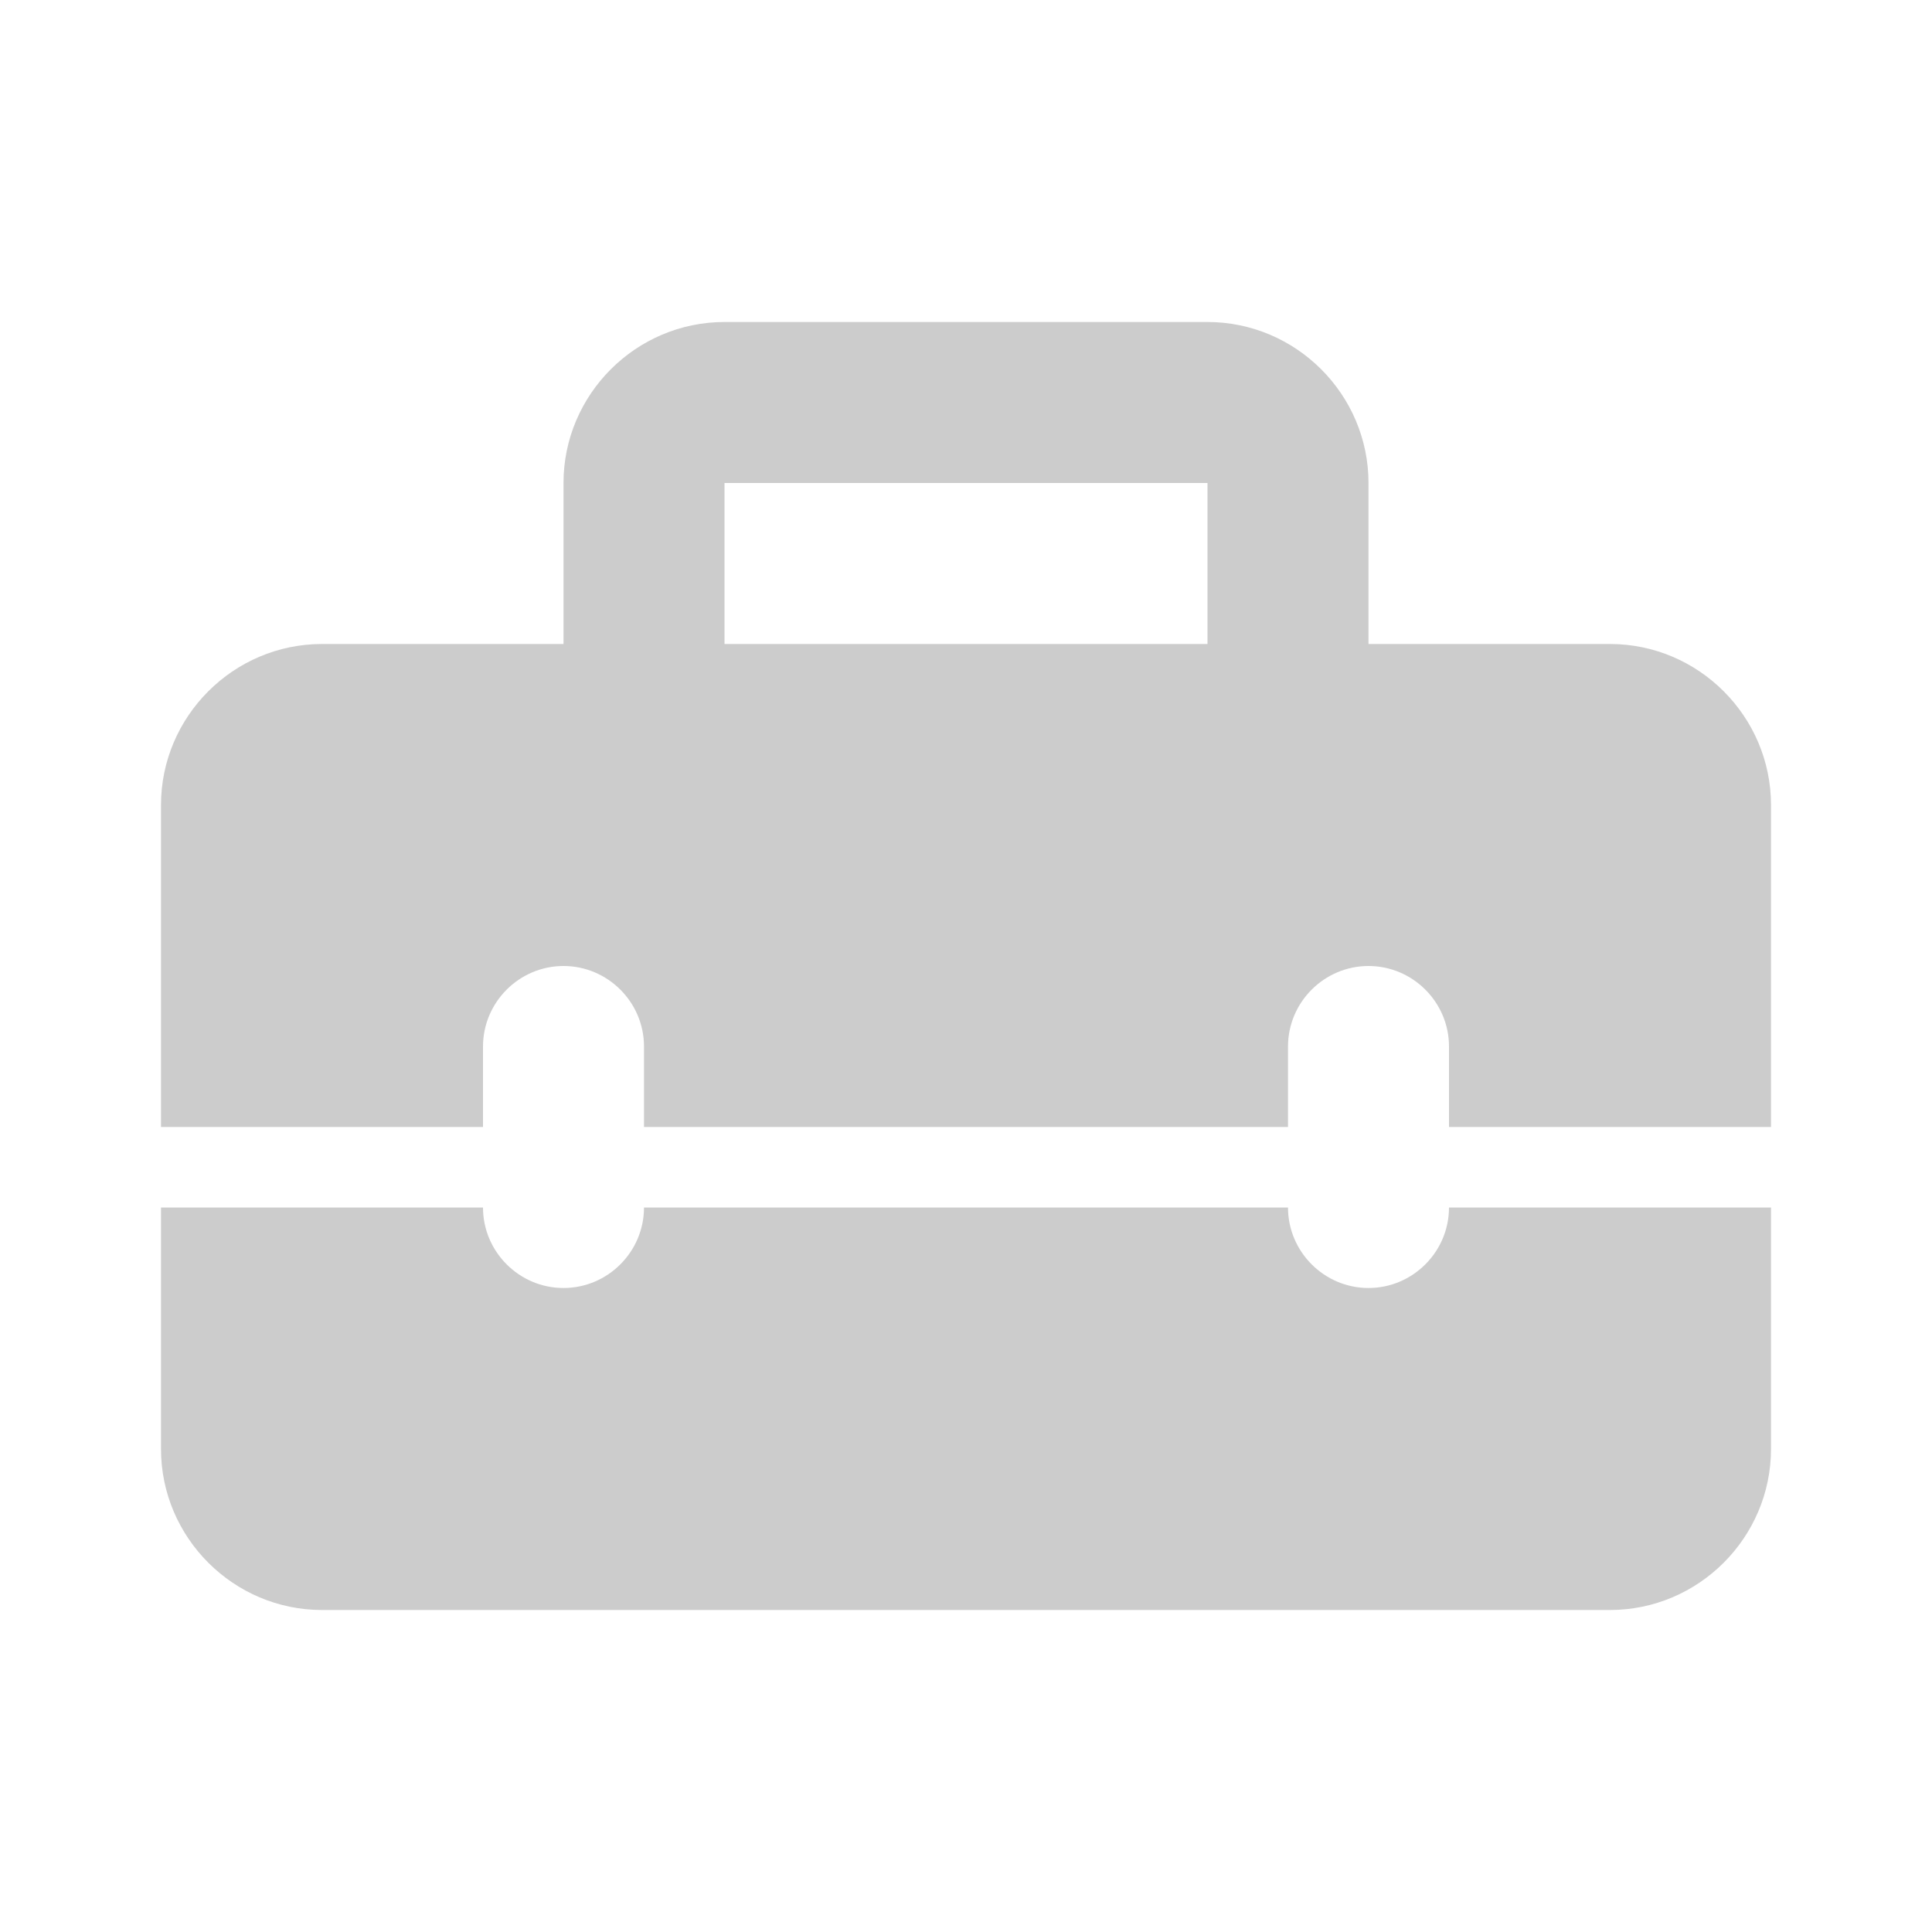 <svg fill="#CCCCCC" xmlns="http://www.w3.org/2000/svg" enable-background="new 0 0 24 24" height="24" viewBox="0 0 24 24" width="24"><g><rect fill="none" height="24" width="24"/><rect fill="none" height="24" width="24"/></g><g><g><g><path d="M17,16c-0.55,0-1-0.45-1-1H8c0,0.55-0.45,1-1,1s-1-0.45-1-1H2v3c0,1.1,0.9,2,2,2h16c1.1,0,2-0.9,2-2v-3h-4 C18,15.55,17.55,16,17,16z"/></g><path d="M20,8h-3V6c0-1.1-0.9-2-2-2H9C7.9,4,7,4.9,7,6v2H4c-1.1,0-2,0.9-2,2v4h4v-1c0-0.55,0.45-1,1-1s1,0.45,1,1v1h8v-1 c0-0.55,0.45-1,1-1s1,0.45,1,1v1h4v-4C22,8.9,21.1,8,20,8z M15,8H9V6h6V8z"/></g></g></svg>